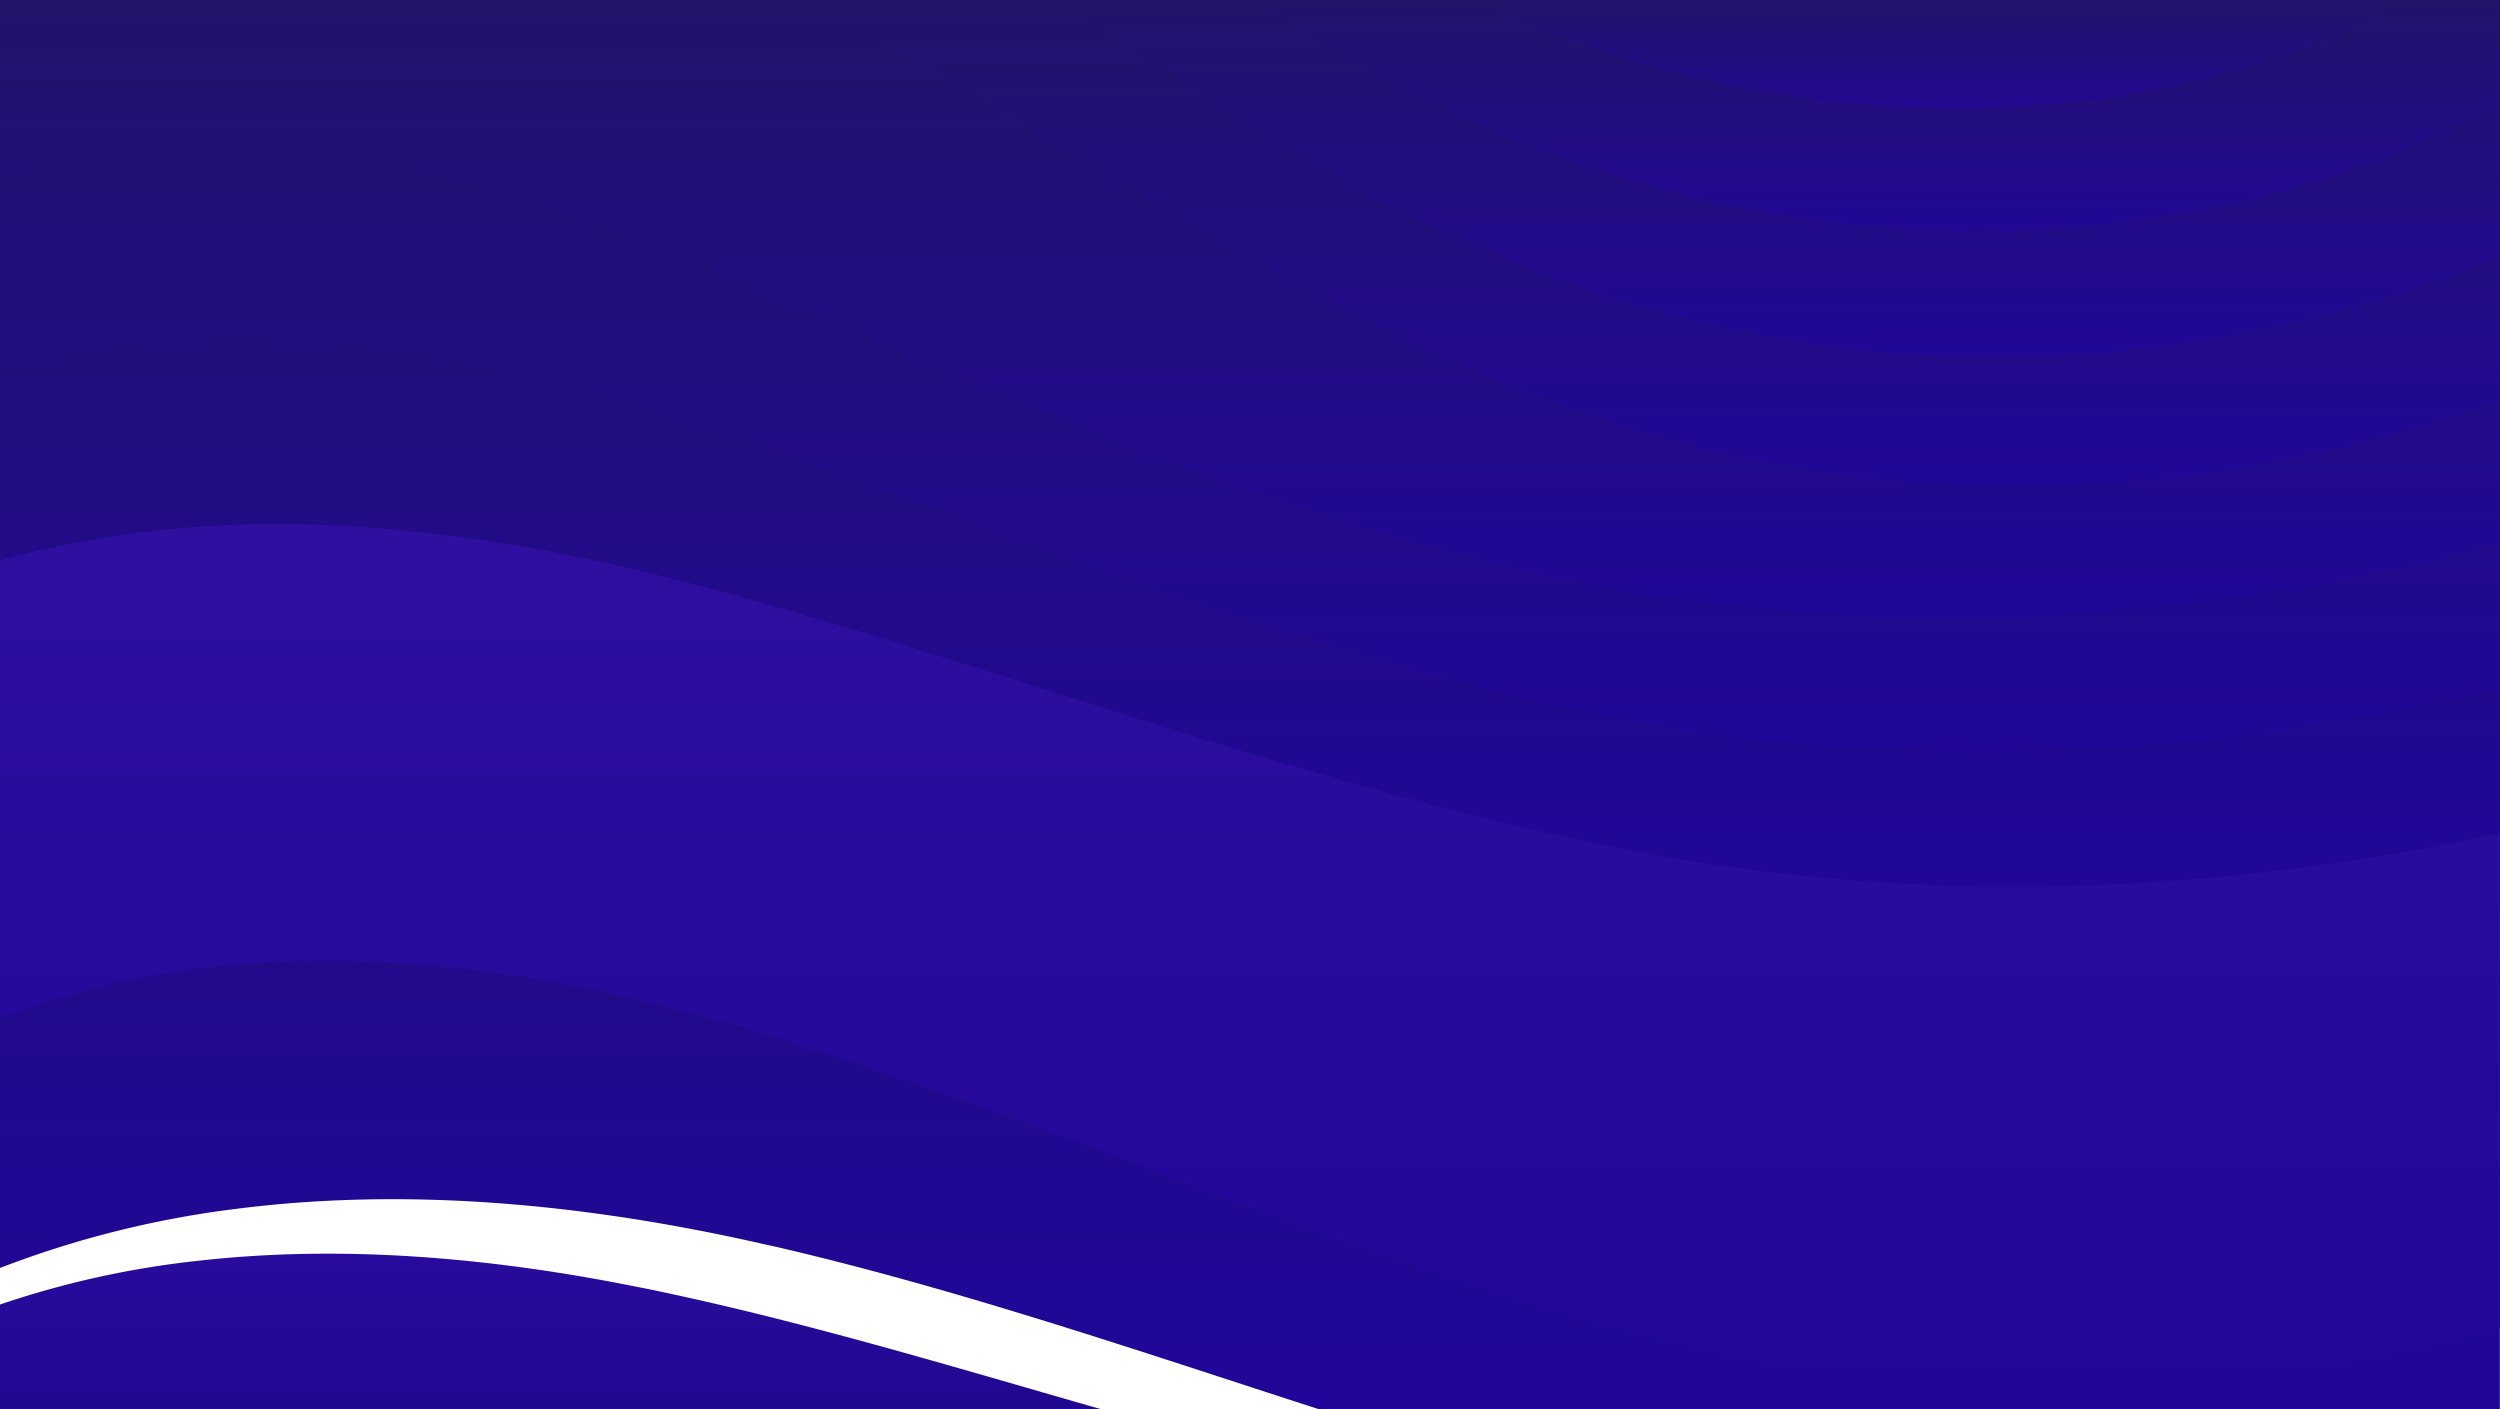 <svg xmlns="http://www.w3.org/2000/svg" xmlns:xlink="http://www.w3.org/1999/xlink" width="1916" height="1080" viewBox="0 0 1916 1080">
  <defs>
    <linearGradient id="linear-gradient" x1="0.5" x2="0.5" y2="1" gradientUnits="objectBoundingBox">
      <stop offset="0" stop-color="#290b9d"/>
      <stop offset="1" stop-color="#210890"/>
    </linearGradient>
    <linearGradient id="linear-gradient-2" x1="0.5" x2="0.5" y2="1" gradientUnits="objectBoundingBox">
      <stop offset="0" stop-color="#23136a"/>
      <stop offset="1" stop-color="#210699"/>
    </linearGradient>
    <linearGradient id="linear-gradient-3" x1="0.5" x2="0.5" y2="1" gradientUnits="objectBoundingBox">
      <stop offset="0" stop-color="#3614a3"/>
      <stop offset="1" stop-color="#210699"/>
    </linearGradient>
  </defs>
  <g id="Group_1" data-name="Group 1" transform="translate(-4)">
    <g id="background" transform="translate(4)">
      <path id="Path_1" data-name="Path 1" d="M486,705.8C376.7,684,262.6,673.6,150.7,686.4A704.143,704.143,0,0,0,0,719.8V800H843.8C727.9,766.8,613,731.9,496.2,707.8,492.8,707.1,489.4,706.5,486,705.8Z" transform="translate(0 280)" fill="url(#linear-gradient)"/>
      <path id="Path_2" data-name="Path 2" d="M1915.9,0H0V971.761a762.984,762.984,0,0,1,180.454-45.226c133.993-17.146,270.621-3.24,401.5,26.191,4.071.945,8.143,1.89,12.214,2.7,139.861,32.4,277.446,79.653,416.229,124.474h905.5Z" fill="url(#linear-gradient-2)"/>
      <path id="Path_3" data-name="Path 3" d="M572.854,788.532c3.832,1.086,7.664,2.307,11.376,3.393,234.937,71.253,465.444,181.186,710.679,239.681,208.594,49.673,418.5,39.63,620.991-13.843V0H0V780.253a663.68,663.68,0,0,1,192.907-41.937C321.392,729.358,449.877,752.159,572.854,788.532Z" fill="url(#linear-gradient-3)"/>
      <path id="Path_4" data-name="Path 4" d="M0,0V429.4c66.578-18.4,135.911-27.3,205.243-27.7,123.1-.8,243.322,22.7,358.4,54.5,3.592,1,7.065,2,10.657,3,219.852,62,437.907,146.1,673.446,192.1,223.564,43.7,450.6,34.4,668.057-12.6V0Z" fill="url(#linear-gradient-2)"/>
      <path id="Path_5" data-name="Path 5" d="M217.694,259.4c117.588,6,229.788,35.2,336.839,72.1,3.353,1.1,6.586,2.3,9.939,3.4,204.762,71.6,410.362,158.5,636.2,207.7,238.051,51.8,483.046,40.8,715.229-14.8V0H0V283.2A686.14,686.14,0,0,1,217.694,259.4Z" fill="url(#linear-gradient-2)"/>
      <path id="Path_6" data-name="Path 6" d="M1915.88,0H0V136.3a611.9,611.9,0,0,1,230.145-19.2c112.079,12.1,216.135,47.7,315.282,89.6,3.113,1.3,6.107,2.6,9.22,3.9,189.672,81.1,382.817,170.9,599.072,223.2,252.058,61,515.851,49,762.281-16.6V0Z" fill="url(#linear-gradient-2)"/>
      <path id="Path_7" data-name="Path 7" d="M454.9,86.3C600.7,177,751.6,269.3,924.1,325c208.6,67.4,431.3,60.8,637.9-5.3,12.8-4.1,25.4-8.4,38.1-12.9V0H288.1c56,21.3,108.7,50.6,159.7,82C450.2,83.4,452.5,84.9,454.9,86.3Z" transform="translate(315.9)" fill="url(#linear-gradient-2)"/>
      <path id="Path_8" data-name="Path 8" d="M1600,0H498C616.1,85.8,741.5,164.5,884.8,216.2c191.8,69.2,400,74.7,595,21.1a977.889,977.889,0,0,0,120.3-41.7V0Z" transform="translate(315.9)" fill="url(#linear-gradient-2)"/>
      <path id="Path_9" data-name="Path 9" d="M1397.5,154.8A860.862,860.862,0,0,0,1536.1,111c21.7-8.9,43-18.8,63.9-29.5V0H643.4c62.9,41.7,129.7,78.2,202.1,107.4C1020.4,178.1,1214.2,196.1,1397.5,154.8Z" transform="translate(315.9)" fill="url(#linear-gradient-2)"/>
      <path id="Path_10" data-name="Path 10" d="M1315.3,72.4A733.883,733.883,0,0,0,1532.1,0h-723C966.8,71,1144.7,101,1315.3,72.4Z" transform="translate(315.9)" fill="url(#linear-gradient-2)"/>
    </g>
  </g>
</svg>
